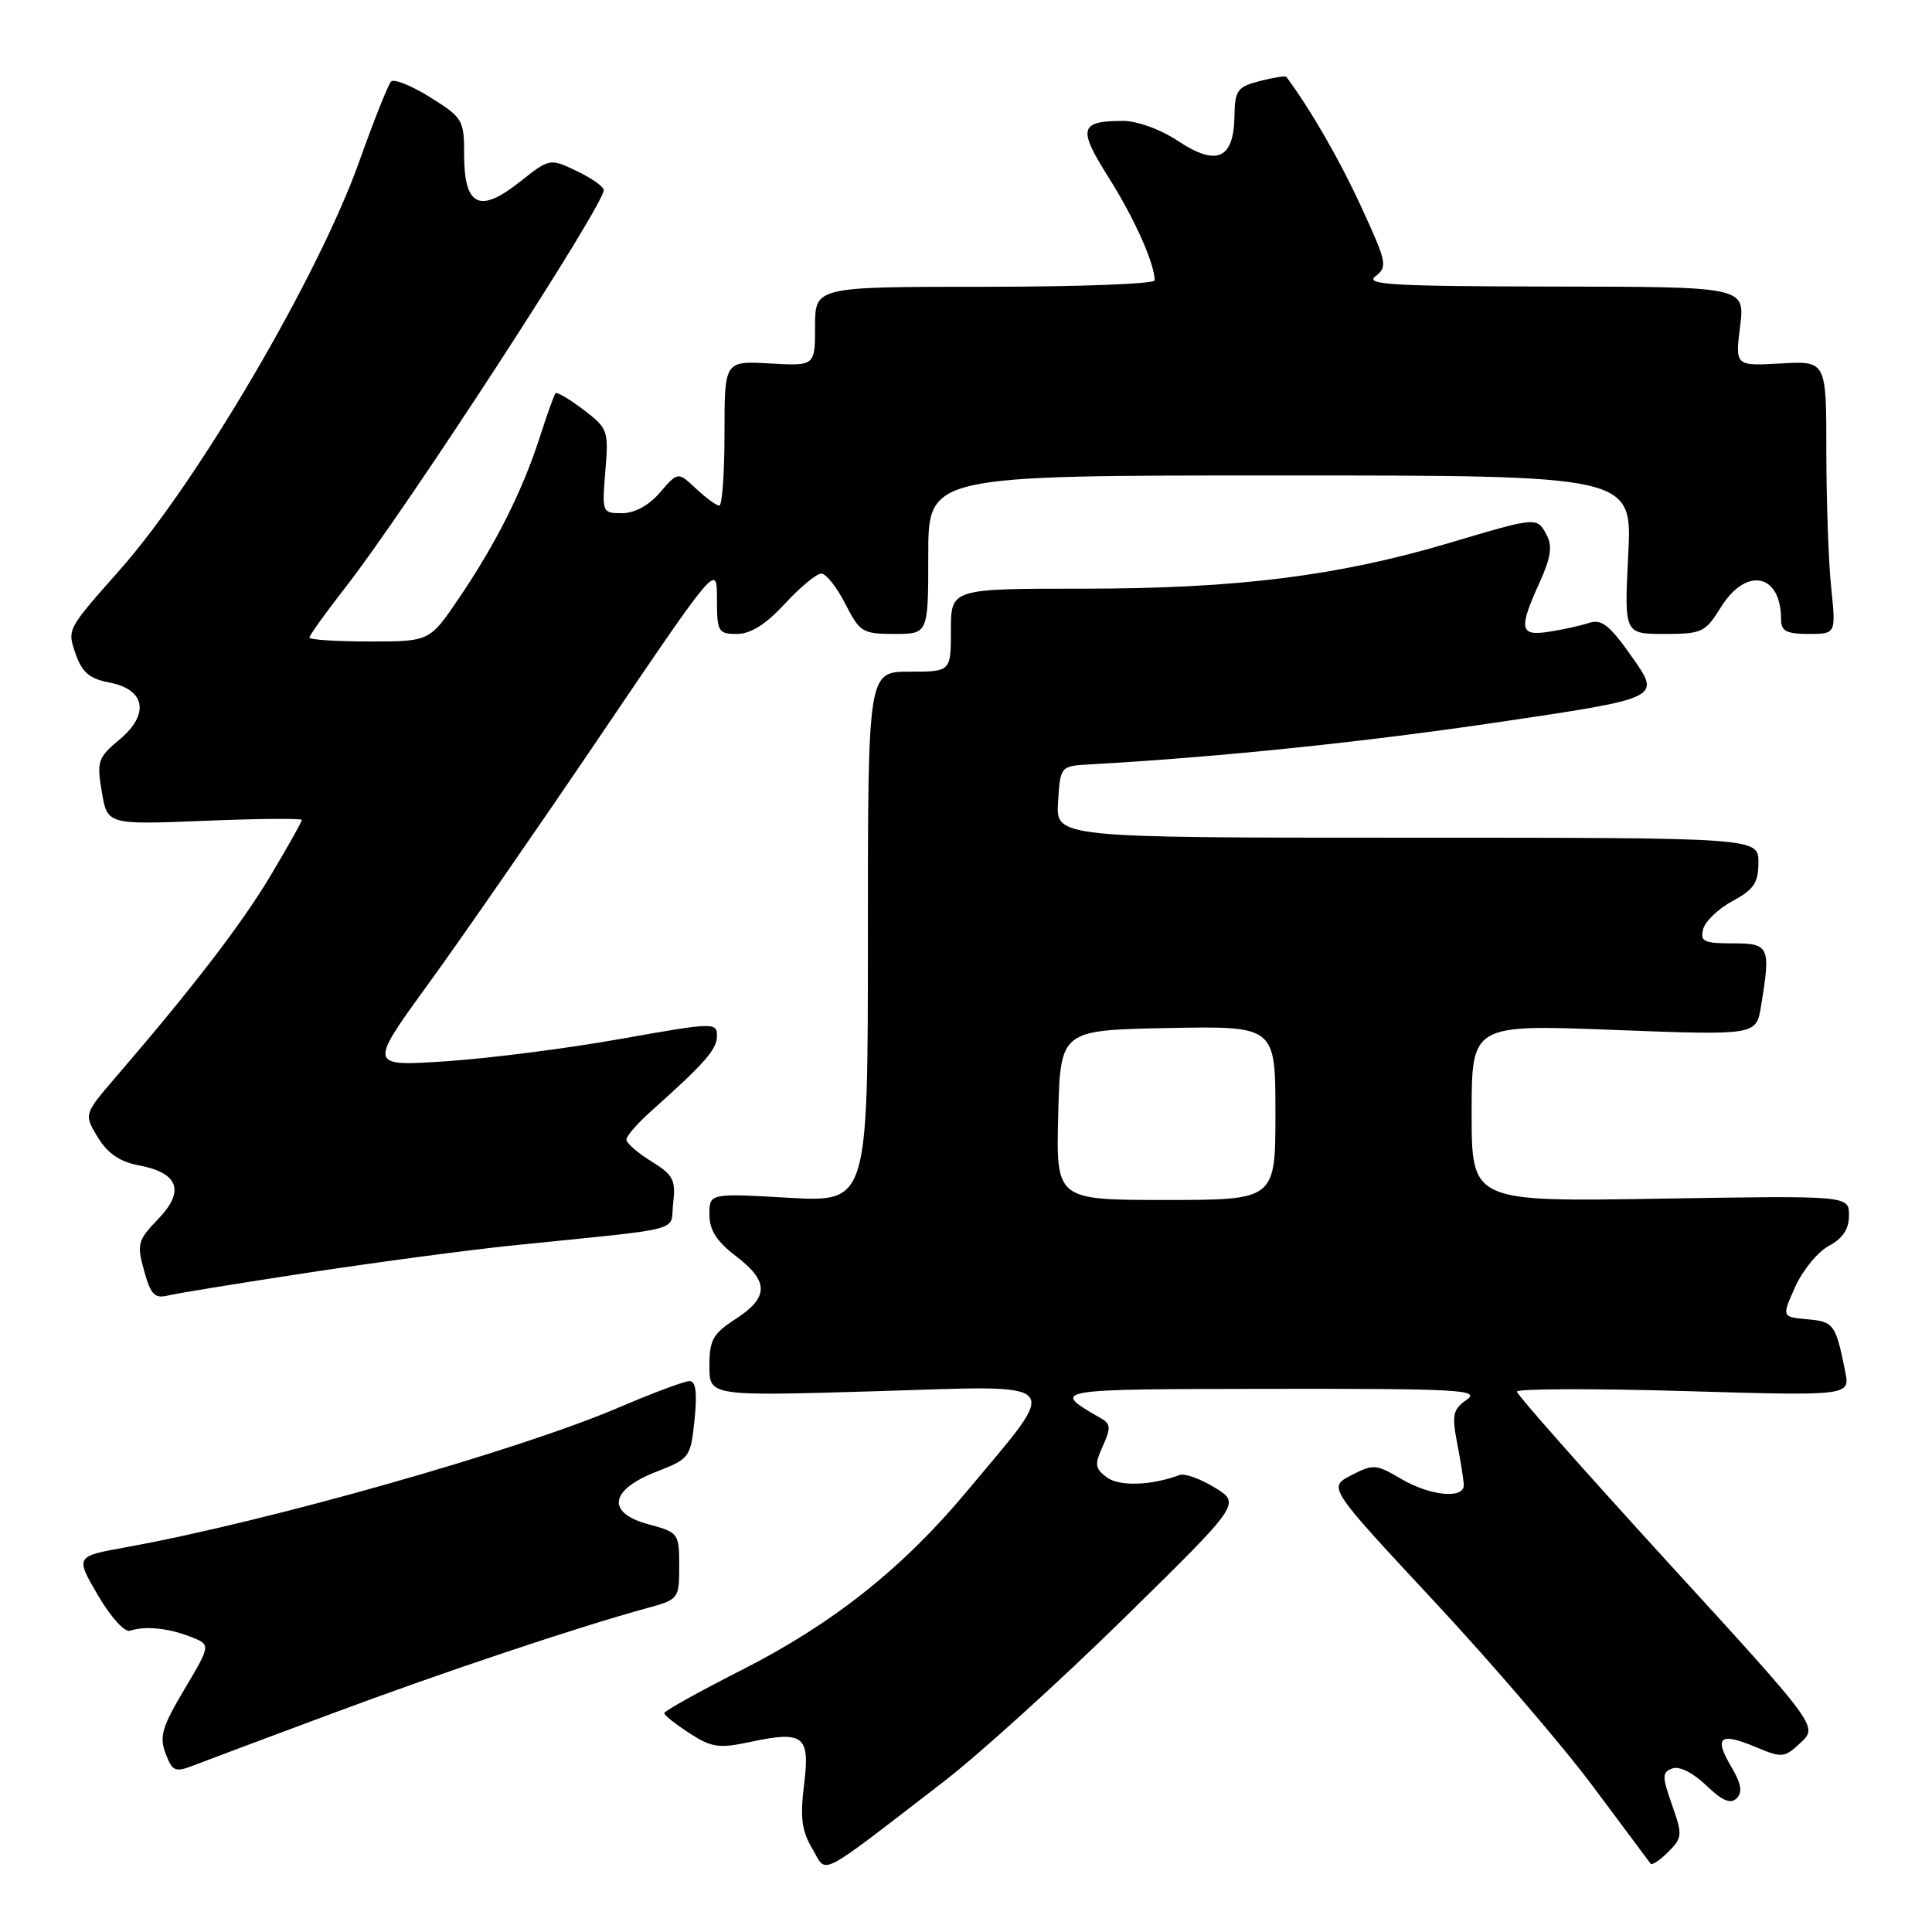 <?xml version="1.0" encoding="UTF-8" standalone="no"?>
<!DOCTYPE svg PUBLIC "-//W3C//DTD SVG 1.1//EN" "http://www.w3.org/Graphics/SVG/1.1/DTD/svg11.dtd" >
<svg xmlns="http://www.w3.org/2000/svg" xmlns:xlink="http://www.w3.org/1999/xlink" version="1.1" viewBox="0 0 256 256">
 <g >
 <path fill="currentColor"
d=" M 125.00 236.11 C 129.68 232.51 140.46 222.74 148.96 214.40 C 164.42 199.23 164.42 199.23 160.96 197.11 C 159.06 195.95 156.97 195.20 156.32 195.44 C 152.58 196.84 148.33 196.99 146.68 195.77 C 145.08 194.59 145.01 194.07 146.13 191.61 C 147.20 189.26 147.17 188.67 145.95 187.97 C 139.13 184.05 139.04 184.07 168.47 184.03 C 193.34 184.00 196.21 184.16 194.35 185.47 C 192.52 186.75 192.36 187.47 193.08 191.22 C 193.54 193.57 193.93 196.06 193.96 196.75 C 194.02 198.67 189.51 198.23 185.62 195.94 C 182.34 194.00 181.95 193.98 179.05 195.48 C 175.96 197.07 175.96 197.07 189.94 212.08 C 197.63 220.33 207.17 231.45 211.14 236.79 C 215.11 242.13 218.52 246.70 218.71 246.94 C 218.90 247.19 219.95 246.49 221.05 245.39 C 222.93 243.51 222.96 243.14 221.55 239.15 C 220.22 235.37 220.22 234.85 221.59 234.33 C 222.50 233.98 224.32 234.89 226.07 236.56 C 228.21 238.62 229.31 239.09 230.12 238.28 C 230.92 237.48 230.73 236.35 229.41 234.12 C 227.08 230.18 227.88 229.51 232.56 231.46 C 236.16 232.97 236.43 232.94 238.61 230.90 C 240.89 228.75 240.89 228.75 220.94 206.94 C 209.98 194.94 201.00 184.80 201.00 184.40 C 201.00 184.01 210.93 183.97 223.08 184.32 C 245.15 184.97 245.15 184.97 244.50 181.73 C 243.24 175.46 242.99 175.12 239.49 174.81 C 236.08 174.50 236.08 174.50 237.88 170.50 C 238.87 168.30 240.88 165.86 242.34 165.08 C 244.18 164.10 245.00 162.86 245.00 161.04 C 245.00 158.42 245.00 158.42 220.00 158.83 C 195.00 159.24 195.00 159.24 195.00 147.49 C 195.00 135.74 195.00 135.74 213.85 136.47 C 232.71 137.19 232.71 137.19 233.34 133.35 C 234.65 125.40 234.47 125.00 229.59 125.00 C 225.77 125.00 225.25 124.75 225.68 123.11 C 225.95 122.07 227.71 120.39 229.59 119.38 C 232.40 117.87 233.00 116.97 233.00 114.27 C 233.00 111.00 233.00 111.00 186.45 111.00 C 139.89 111.00 139.89 111.00 140.20 106.25 C 140.50 101.50 140.50 101.50 144.50 101.28 C 161.58 100.32 180.70 98.34 198.78 95.66 C 220.07 92.50 220.07 92.50 216.34 87.18 C 213.30 82.84 212.24 81.99 210.56 82.54 C 209.43 82.91 207.04 83.44 205.25 83.71 C 201.37 84.32 201.19 83.37 204.01 77.16 C 205.49 73.92 205.72 72.35 204.95 70.91 C 203.64 68.47 203.76 68.46 191.98 71.96 C 177.29 76.32 163.86 78.00 143.62 78.00 C 126.00 78.00 126.00 78.00 126.00 83.50 C 126.00 89.00 126.00 89.00 120.50 89.00 C 115.00 89.00 115.00 89.00 115.00 124.15 C 115.00 159.30 115.00 159.30 104.50 158.71 C 94.00 158.11 94.00 158.11 94.00 160.94 C 94.00 162.99 94.96 164.49 97.50 166.43 C 101.91 169.79 101.90 171.90 97.49 174.76 C 94.46 176.72 94.00 177.55 94.00 181.01 C 94.00 185.00 94.00 185.00 116.20 184.34 C 141.55 183.57 140.66 182.57 128.07 197.66 C 119.57 207.84 110.31 215.18 98.25 221.30 C 92.62 224.16 88.01 226.72 88.02 227.00 C 88.02 227.28 89.53 228.47 91.36 229.66 C 94.30 231.56 95.27 231.70 99.39 230.82 C 106.51 229.30 107.36 229.98 106.54 236.49 C 106.01 240.81 106.23 242.59 107.63 244.95 C 109.65 248.36 107.93 249.24 125.00 236.11 Z  M 44.00 227.05 C 58.83 221.52 76.69 215.55 85.75 213.08 C 89.93 211.94 90.00 211.85 90.00 207.50 C 90.00 203.18 89.91 203.05 85.94 201.98 C 80.30 200.47 80.76 197.42 87.00 195.00 C 91.39 193.29 91.51 193.12 92.03 188.13 C 92.40 184.54 92.20 183.00 91.37 183.00 C 90.71 183.00 86.47 184.58 81.95 186.52 C 68.70 192.19 35.32 201.66 16.73 205.01 C 9.97 206.23 9.97 206.23 12.97 211.37 C 14.65 214.25 16.52 216.32 17.23 216.08 C 19.24 215.42 22.27 215.72 25.23 216.87 C 27.95 217.93 27.95 217.93 24.45 223.82 C 21.48 228.81 21.09 230.11 21.94 232.34 C 22.85 234.73 23.19 234.88 25.72 233.90 C 27.25 233.31 35.47 230.22 44.00 227.05 Z  M 41.00 168.61 C 50.08 167.23 62.22 165.61 68.00 165.02 C 91.33 162.64 88.74 163.32 89.20 159.40 C 89.56 156.35 89.20 155.67 86.30 153.88 C 84.49 152.76 83.00 151.46 83.00 151.00 C 83.00 150.54 84.43 148.89 86.17 147.33 C 93.45 140.82 95.00 139.06 95.00 137.27 C 95.00 135.45 94.60 135.46 82.25 137.66 C 75.24 138.91 64.85 140.24 59.16 140.62 C 48.82 141.31 48.82 141.31 56.73 130.41 C 61.09 124.41 71.48 109.41 79.82 97.08 C 95.00 74.67 95.00 74.67 95.00 79.33 C 95.00 83.72 95.16 84.00 97.65 84.00 C 99.47 84.00 101.48 82.73 104.00 80.00 C 106.03 77.80 108.20 76.00 108.83 76.00 C 109.45 76.00 110.88 77.80 112.00 80.00 C 113.92 83.77 114.30 84.00 118.52 84.00 C 123.00 84.00 123.00 84.00 123.00 73.50 C 123.00 63.00 123.00 63.00 169.64 63.00 C 216.29 63.00 216.29 63.00 215.75 73.50 C 215.22 84.00 215.22 84.00 220.53 84.00 C 225.52 84.00 225.97 83.79 228.00 80.50 C 231.37 75.05 236.00 75.97 236.00 82.08 C 236.00 83.62 236.72 84.00 239.64 84.00 C 243.28 84.00 243.28 84.00 242.64 77.85 C 242.29 74.47 242.00 66.33 242.00 59.76 C 242.00 47.82 242.00 47.82 235.96 48.16 C 229.92 48.50 229.92 48.50 230.57 43.25 C 231.23 38.00 231.23 38.00 205.87 37.97 C 184.56 37.94 180.78 37.72 182.25 36.61 C 183.89 35.36 183.77 34.78 180.36 27.39 C 177.49 21.14 173.67 14.53 170.45 10.19 C 170.32 10.02 168.74 10.27 166.93 10.74 C 163.94 11.51 163.63 11.95 163.57 15.43 C 163.47 21.09 161.22 22.07 156.11 18.69 C 153.75 17.13 150.67 16.01 148.77 16.02 C 143.03 16.04 142.79 17.01 146.90 23.52 C 150.32 28.94 153.00 34.93 153.00 37.15 C 153.00 37.62 142.88 38.00 130.50 38.00 C 108.00 38.00 108.00 38.00 108.00 43.25 C 108.00 48.50 108.00 48.50 102.00 48.16 C 96.00 47.82 96.00 47.82 96.00 57.41 C 96.00 62.69 95.69 67.00 95.31 67.00 C 94.94 67.00 93.55 65.99 92.23 64.75 C 89.83 62.50 89.83 62.50 87.46 65.25 C 85.98 66.97 84.10 68.00 82.42 68.00 C 79.79 68.00 79.76 67.92 80.21 62.43 C 80.66 57.05 80.56 56.76 77.31 54.29 C 75.46 52.88 73.79 51.90 73.61 52.11 C 73.42 52.32 72.47 54.98 71.50 58.00 C 69.22 65.06 65.72 72.03 60.82 79.25 C 56.93 85.00 56.93 85.00 48.96 85.00 C 44.58 85.00 41.00 84.77 41.00 84.48 C 41.00 84.19 43.18 81.15 45.85 77.73 C 53.93 67.35 80.00 27.25 80.00 25.19 C 80.00 24.74 78.39 23.60 76.42 22.66 C 72.84 20.96 72.84 20.96 68.81 24.15 C 63.53 28.33 61.50 27.31 61.50 20.48 C 61.50 15.89 61.31 15.58 57.00 12.89 C 54.53 11.35 52.20 10.41 51.82 10.80 C 51.44 11.18 49.54 15.97 47.59 21.43 C 42.20 36.56 26.19 63.88 15.89 75.50 C 8.79 83.53 8.88 83.35 10.06 86.75 C 10.88 89.09 11.90 89.95 14.45 90.43 C 19.27 91.33 19.87 94.63 15.84 97.99 C 12.97 100.39 12.80 100.88 13.49 104.92 C 14.22 109.28 14.22 109.28 27.11 108.76 C 34.20 108.47 40.00 108.42 40.00 108.65 C 40.00 108.87 38.14 112.18 35.87 115.99 C 32.03 122.43 25.57 130.84 15.30 142.77 C 11.11 147.65 11.11 147.65 12.96 150.70 C 14.26 152.83 15.88 153.94 18.38 154.41 C 23.67 155.40 24.54 157.81 20.96 161.53 C 18.25 164.34 18.11 164.83 19.09 168.37 C 19.98 171.58 20.49 172.10 22.32 171.65 C 23.52 171.36 31.93 169.99 41.00 168.61 Z  M 140.22 147.75 C 140.50 136.50 140.50 136.50 154.75 136.22 C 169.00 135.95 169.00 135.95 169.00 147.47 C 169.00 159.00 169.00 159.00 154.47 159.00 C 139.93 159.00 139.93 159.00 140.22 147.75 Z "/>
</g>
</svg>